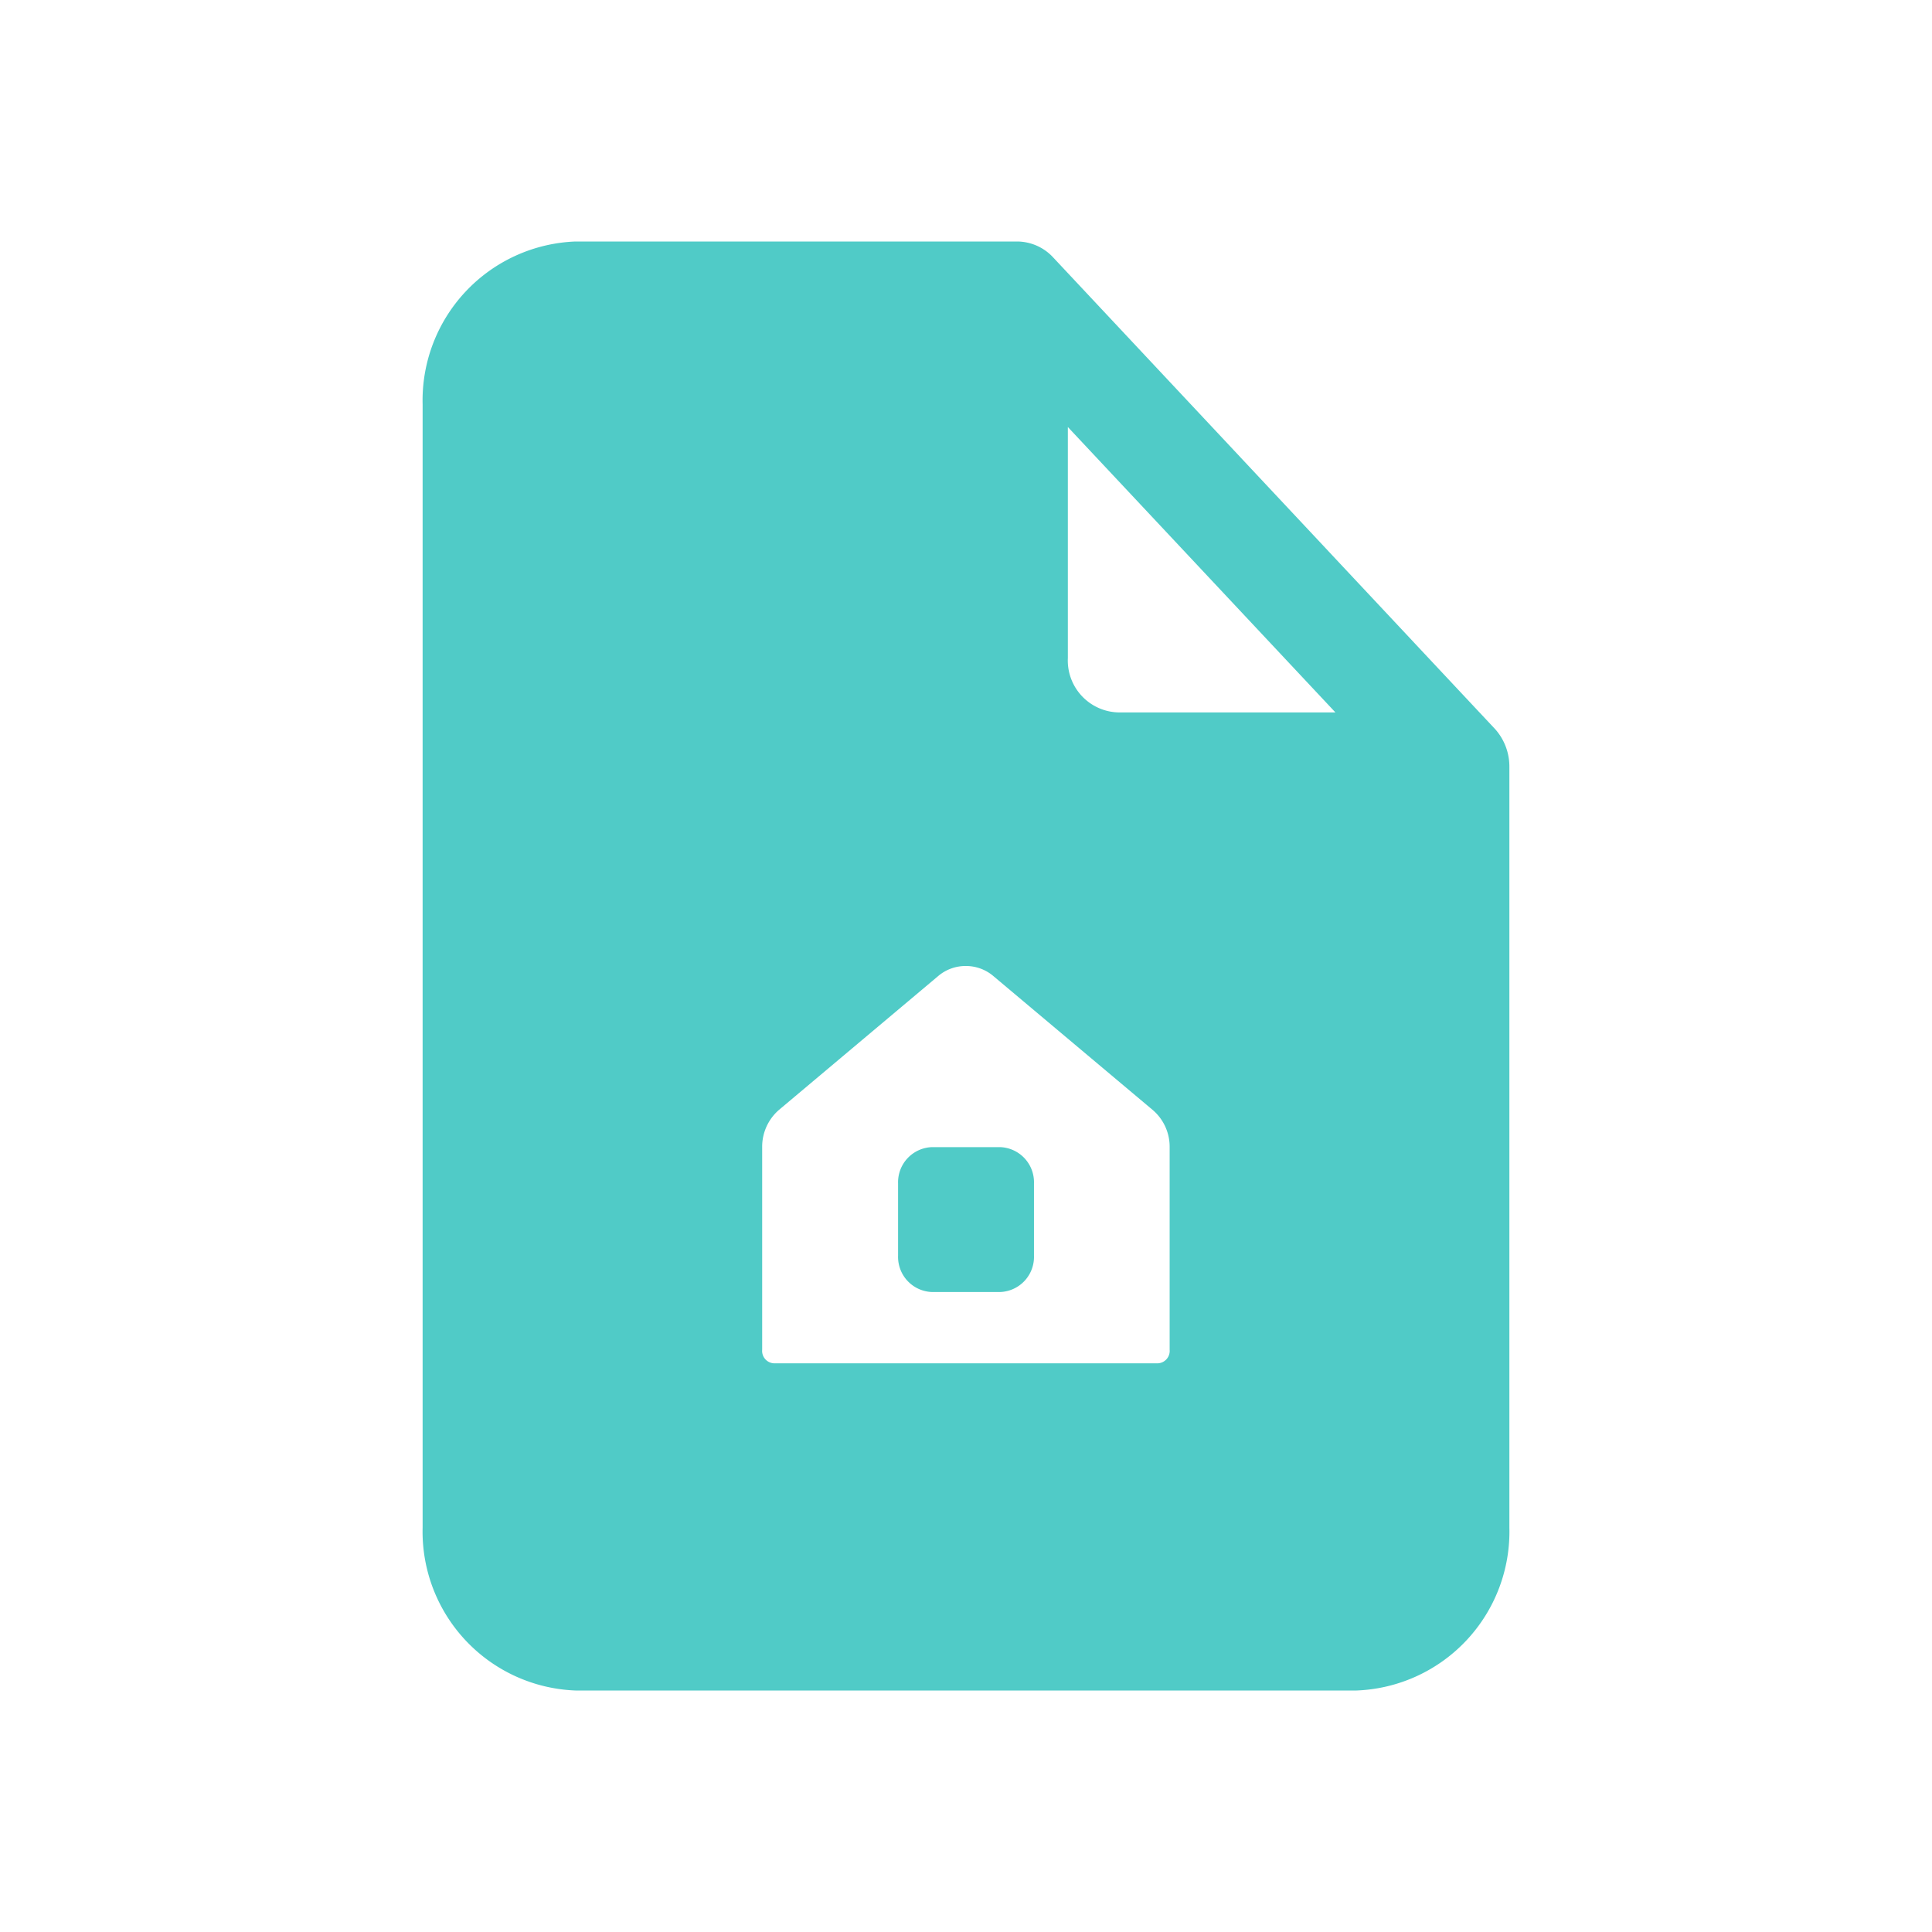 <svg xmlns="http://www.w3.org/2000/svg" width="32" height="32" viewBox="0 0 32 32">
  <g id="Group_96941" data-name="Group 96941" transform="translate(-197 -106)">
    <g id="Rectangle_52035" data-name="Rectangle 52035" transform="translate(197 106)" fill="#fff" stroke="#707070" stroke-width="1" opacity="0">
      <rect width="32" height="32" stroke="none"/>
      <rect x="0.5" y="0.5" width="31" height="31" fill="none"/>
    </g>
    <path id="icons8-rental-house-contract" d="M10.531,4A2.633,2.633,0,0,0,8,6.7V25.3A2.633,2.633,0,0,0,10.531,28H23.469A2.633,2.633,0,0,0,26,25.3V12.7a.931.931,0,0,0-.247-.636l-.009-.009-7.3-7.791a.818.818,0,0,0-.6-.264Zm8.156,3.073L23.119,11.8H19.531a.86.86,0,0,1-.844-.9ZM17,16a.7.7,0,0,1,.456.169h0l2.637,2.216a.8.8,0,0,1,.28.618h0v3.353a.206.206,0,0,1-.211.225H13.835a.206.206,0,0,1-.211-.225V19a.806.806,0,0,1,.281-.619h0l2.636-2.216A.7.7,0,0,1,17,16Zm-.562,3a.582.582,0,0,0-.563.6v1.2a.582.582,0,0,0,.563.6h1.125a.582.582,0,0,0,.563-.6V19.6a.582.582,0,0,0-.563-.6Z" transform="translate(196 106)" fill="#50cbc7"/>
  </g>
</svg>
